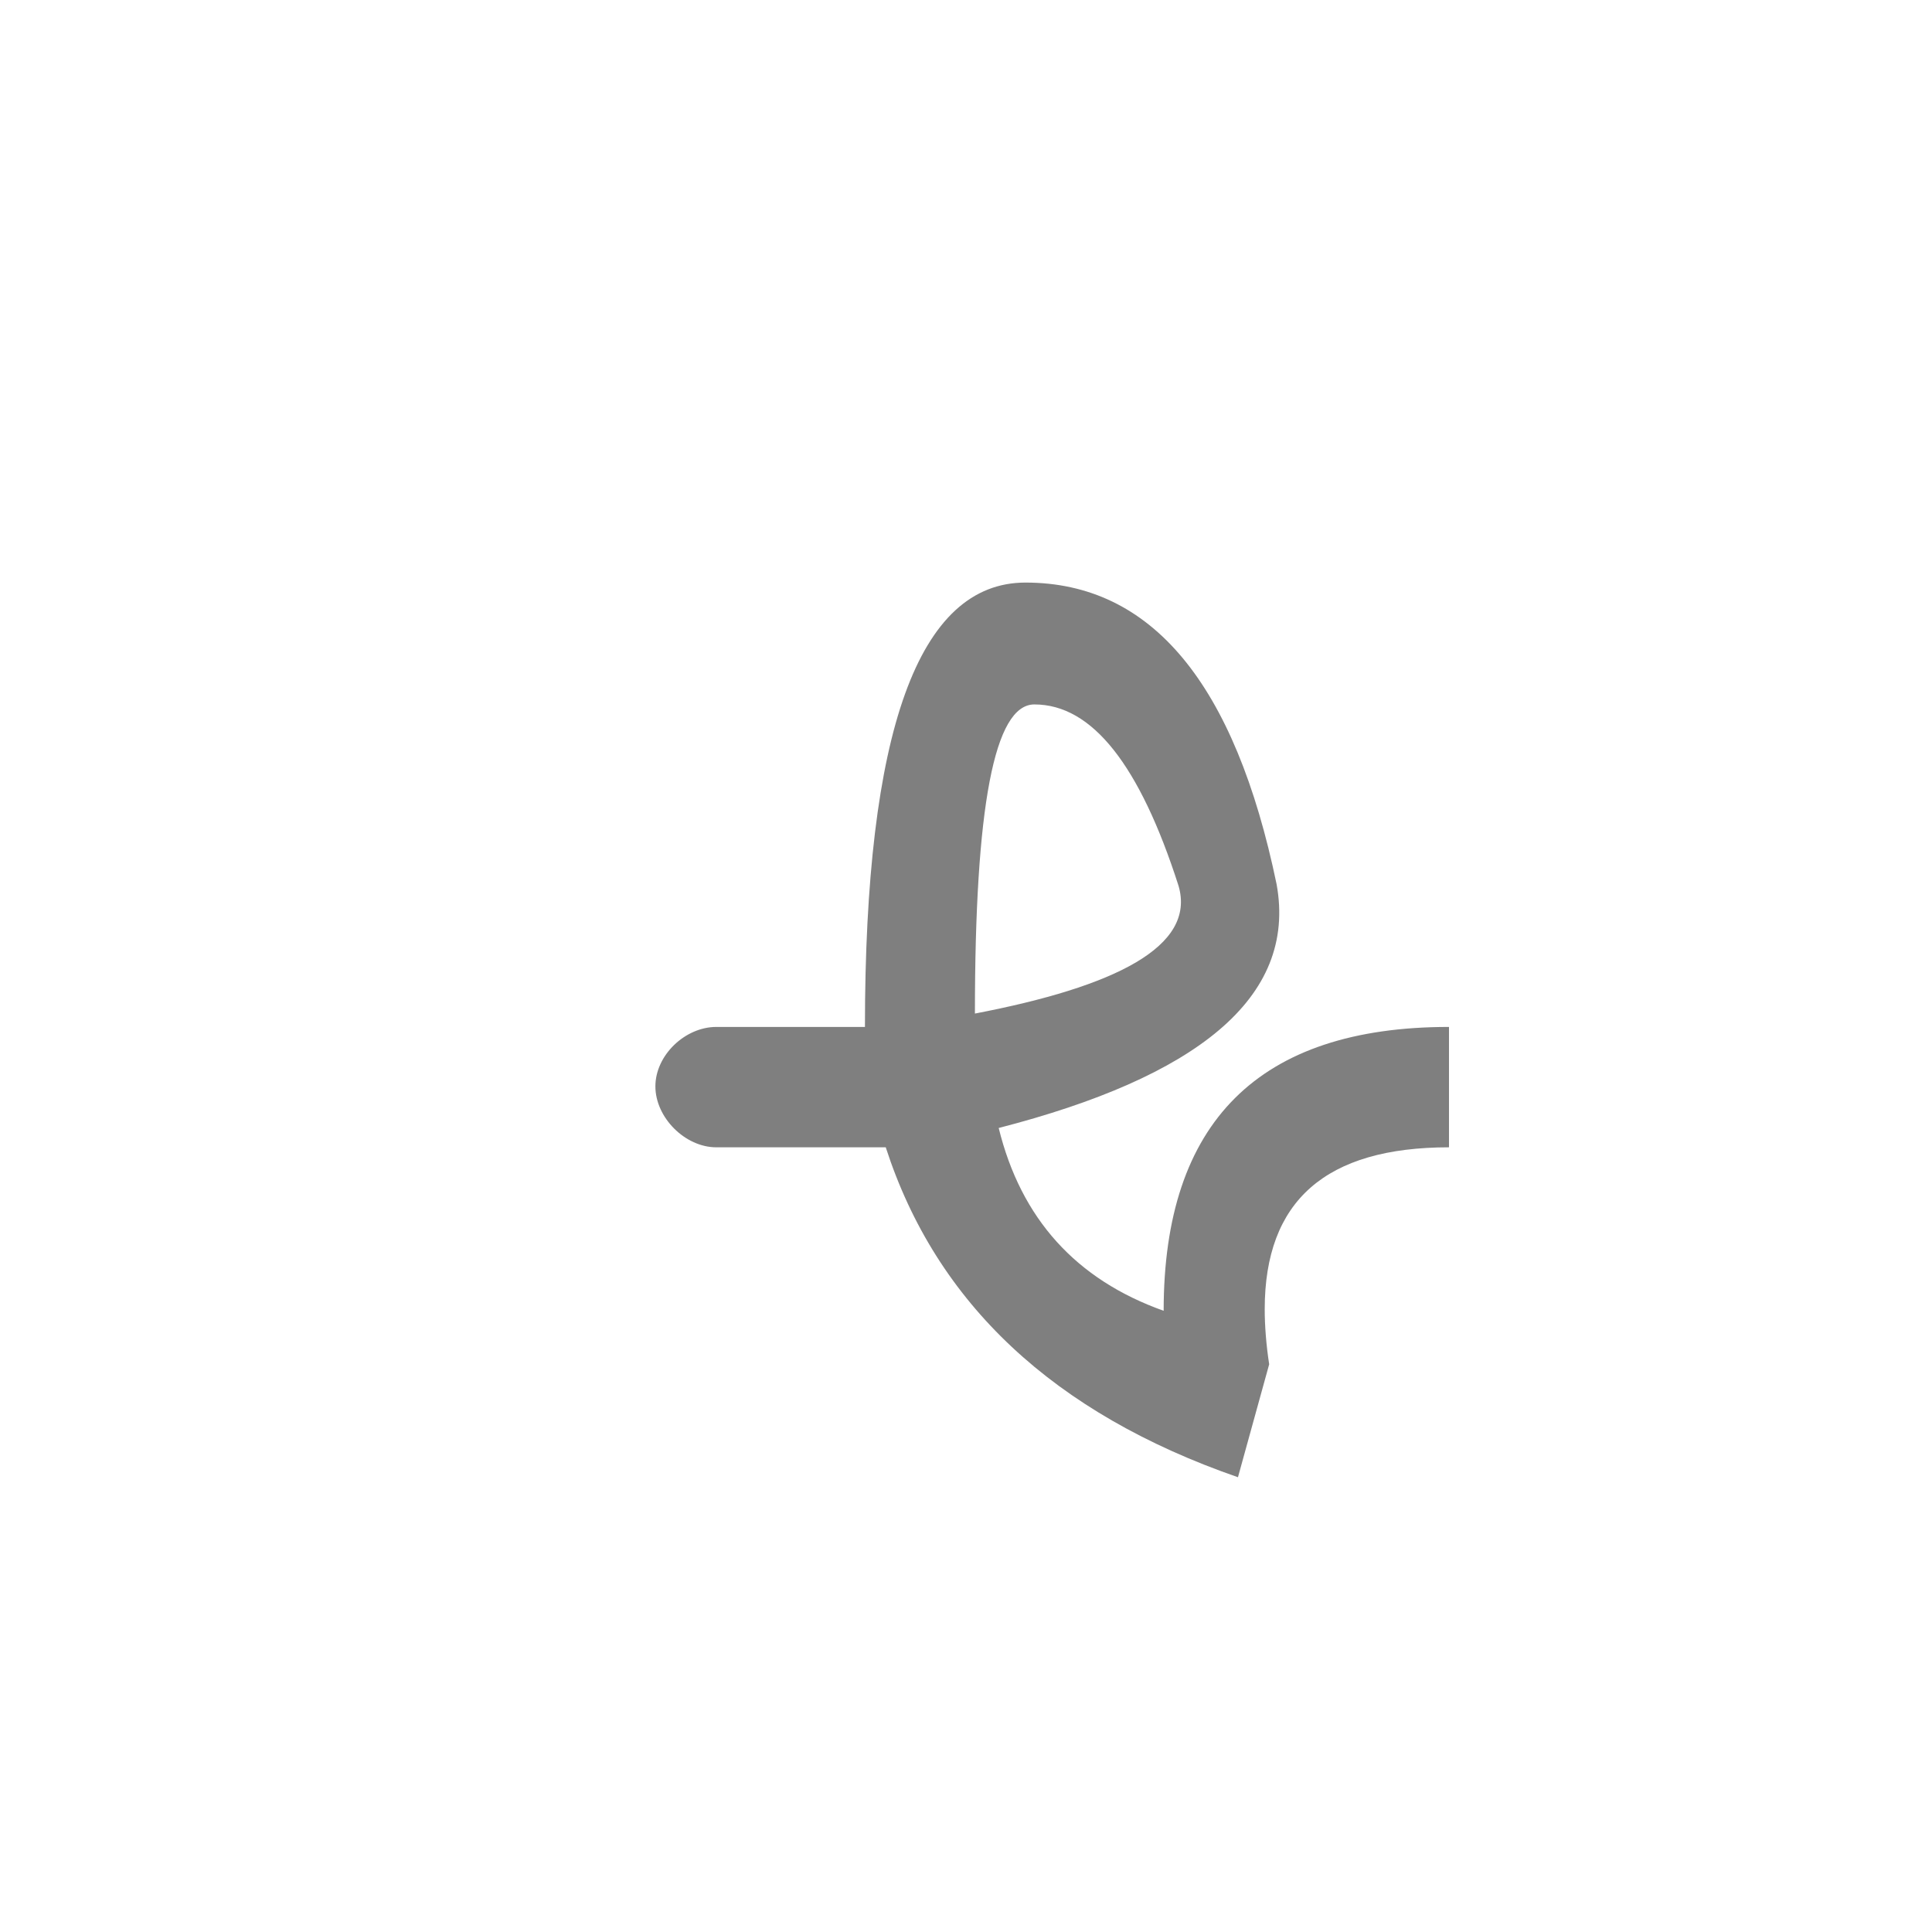 <?xml version="1.0" encoding="UTF-8"?>
<!DOCTYPE svg PUBLIC "-//W3C//DTD SVG 1.0//EN" "http://www.w3.org/TR/2001/REC-SVG-20010904/DTD/svg10.dtd">
<!-- Creator: CorelDRAW -->
<svg xmlns="http://www.w3.org/2000/svg" xml:space="preserve" width="1300px" height="1300px" version="1.0" style="shape-rendering:geometricPrecision; text-rendering:geometricPrecision; image-rendering:optimizeQuality; fill-rule:evenodd; clip-rule:evenodd"
viewBox="0 0 1300 1056"
 xmlns:xlink="http://www.w3.org/1999/xlink">
 <defs>
  <style type="text/css">
   <![CDATA[
    .fil0 {fill:black;fill-opacity:0.502}
   ]]>
  </style>
 </defs>
 <g id="_100:master">
  <path class="fil0" d="M833 872c-124,-43 -203,-117 -237,-222l-114 0 0 -81 100 0c0,-199 36,-299 108,-299 85,0 141,68 169,203 14,77 -55,130 -187,164 15,61 52,102 111,123 0,-127 64,-191 192,-191l0 81c-83,0 -124,36 -124,109 0,11 1,24 3,37l-21 76zm-351 -222l0 -81c-21,0 -41,19 -41,40 0,21 20,41 41,41zm174 -90c94,-18 149,-45 137,-86 -26,-81 -58,-122 -97,-122 -27,0 -40,69 -40,208l0 0z"/>
 </g>
</svg>
